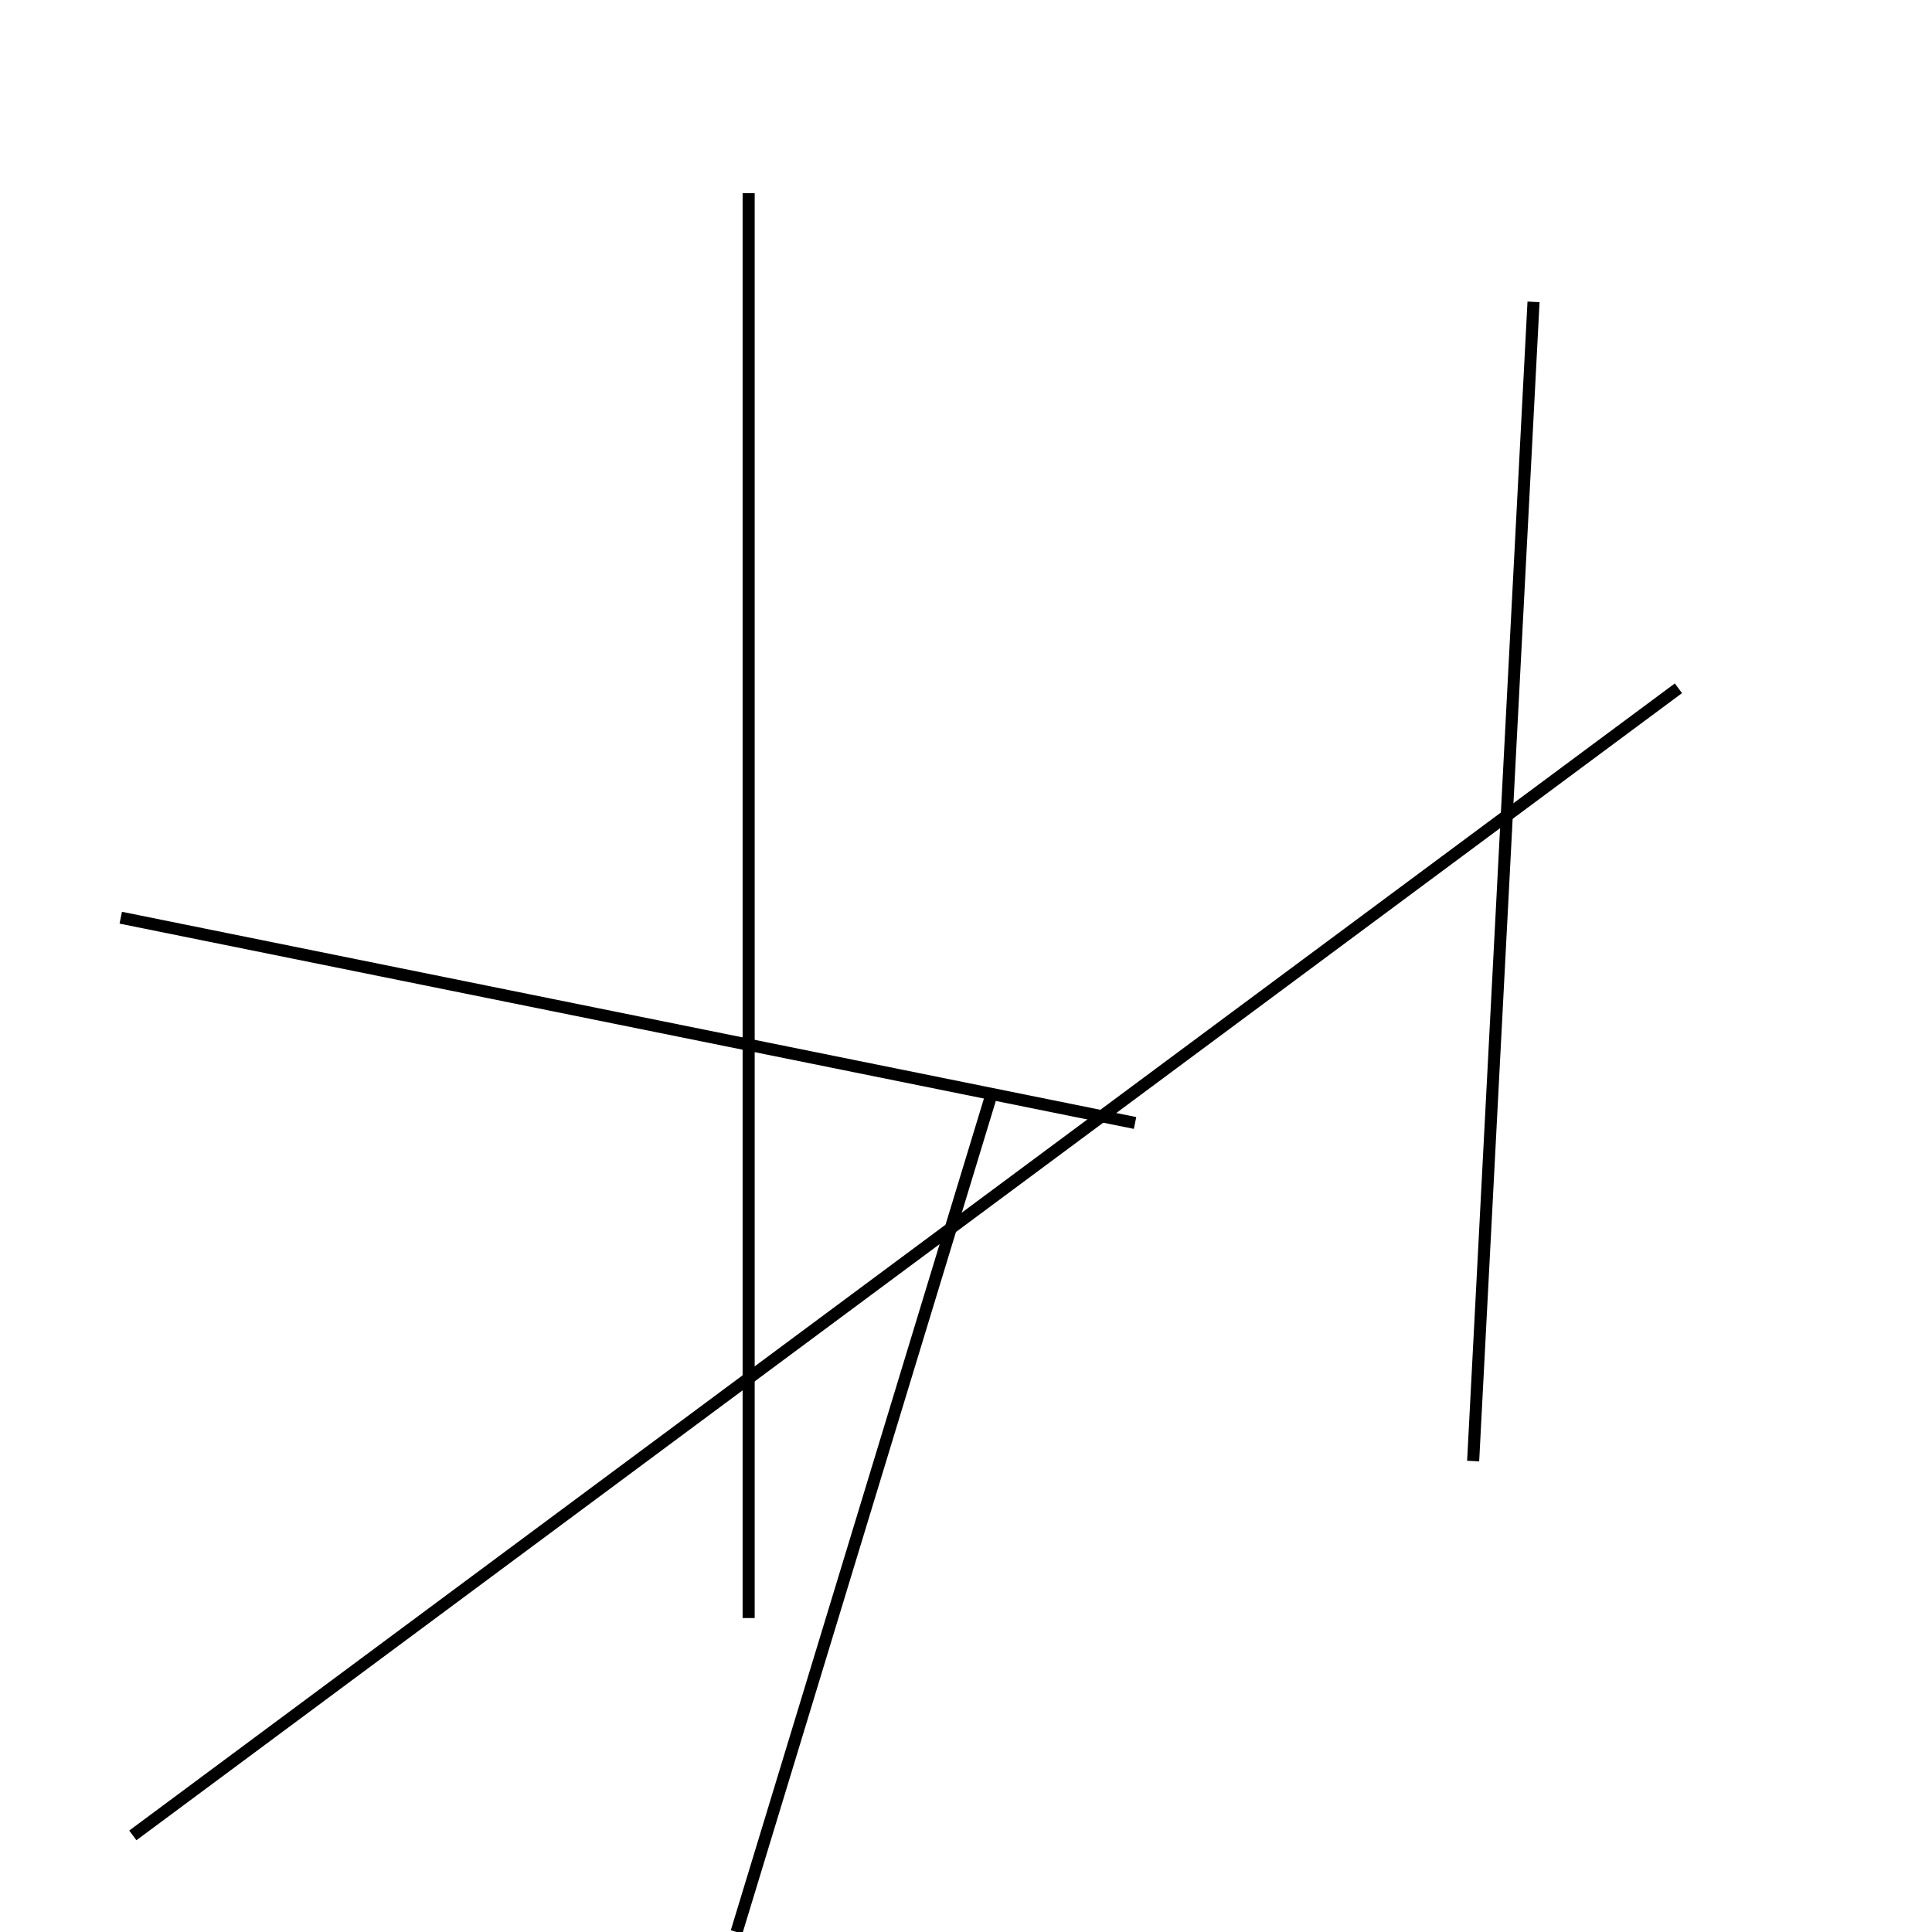 <?xml version="1.0" encoding="utf-8" ?>
<svg baseProfile="full" height="160" version="1.1" width="160" xmlns="http://www.w3.org/2000/svg" xmlns:ev="http://www.w3.org/2001/xml-events" xmlns:xlink="http://www.w3.org/1999/xlink"><defs /><line stroke="black" stroke-width="1" x1="94" x2="10" y1="93" y2="76" /><line stroke="black" stroke-width="1" x1="139" x2="11" y1="57" y2="152" /><line stroke="black" stroke-width="1" x1="127" x2="122" y1="25" y2="121" /><line stroke="black" stroke-width="1" x1="82" x2="61" y1="91" y2="160" /><line stroke="black" stroke-width="1" x1="62" x2="62" y1="134" y2="16" /></svg>